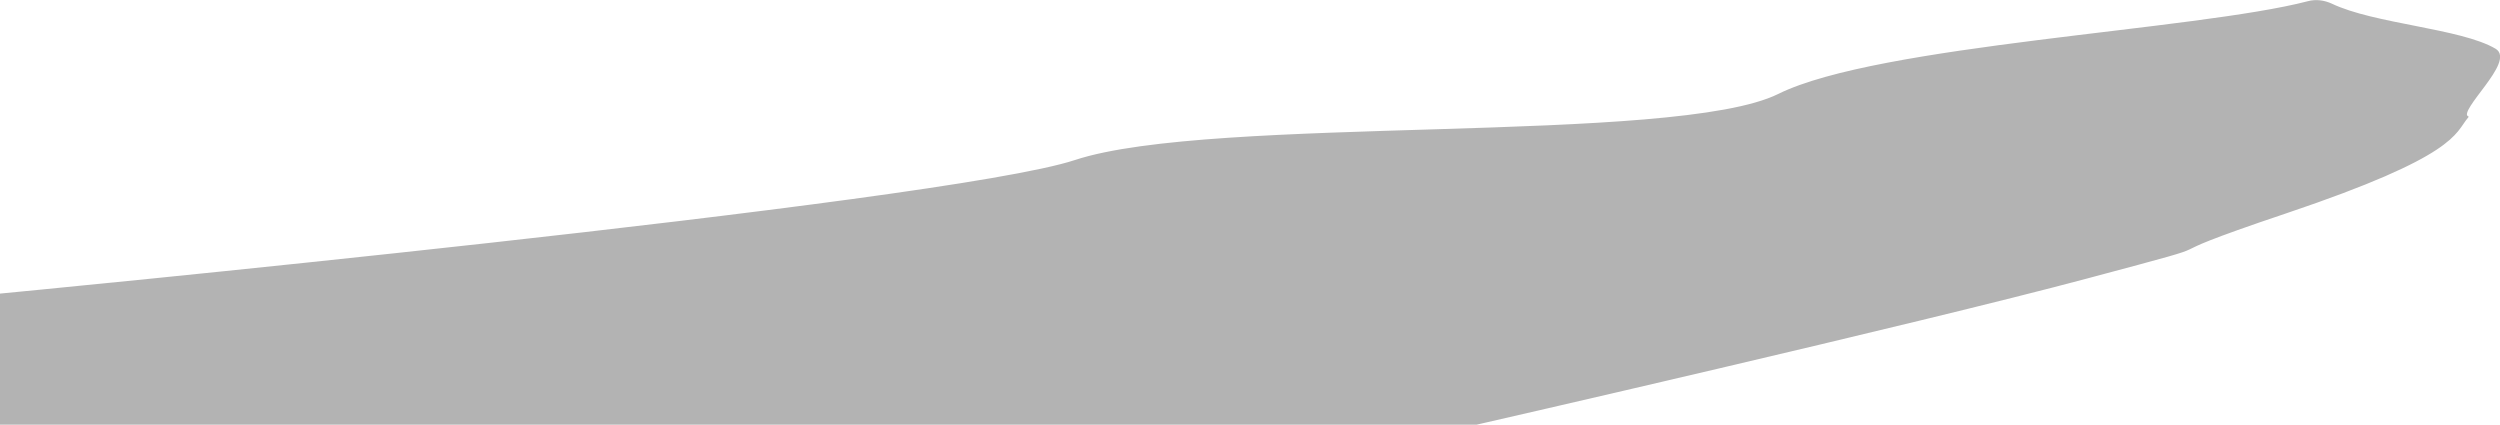 <?xml version="1.0" encoding="utf-8"?>
<!-- Generator: Adobe Illustrator 21.0.2, SVG Export Plug-In . SVG Version: 6.00 Build 0)  -->
<svg version="1.1" id="Layer_1" xmlns="http://www.w3.org/2000/svg" xmlns:xlink="http://www.w3.org/1999/xlink" x="0px" y="0px"
	 viewBox="0 0 1076.7 182.9" style="enable-background:new 0 0 1076.7 182.9;" xml:space="preserve">
<style type="text/css">
	.st0{fill:#B3B3B3;stroke:#B3B3B3;stroke-miterlimit:10;}
</style>
<path class="st0" d="M0.5,126.9c0,0,406.3-38.9,462.6-57.5c59.1-19.5,258.4-6.4,303-28.5c42.9-21.2,179.6-27.3,228-39.9
	c3.3-0.9,6.8-0.4,9.9,1c18.3,8.8,55.7,10.7,70.5,19.4c8.4,4.9-16.5,25.9-12,29c-5.6,6.7-4.3,16.2-78,41c-70.8,23.8-12,8.4-85.5,28
	c-73.6,19.7-263.1,63-263.1,63H0.5V126.9z"/>
</svg>
